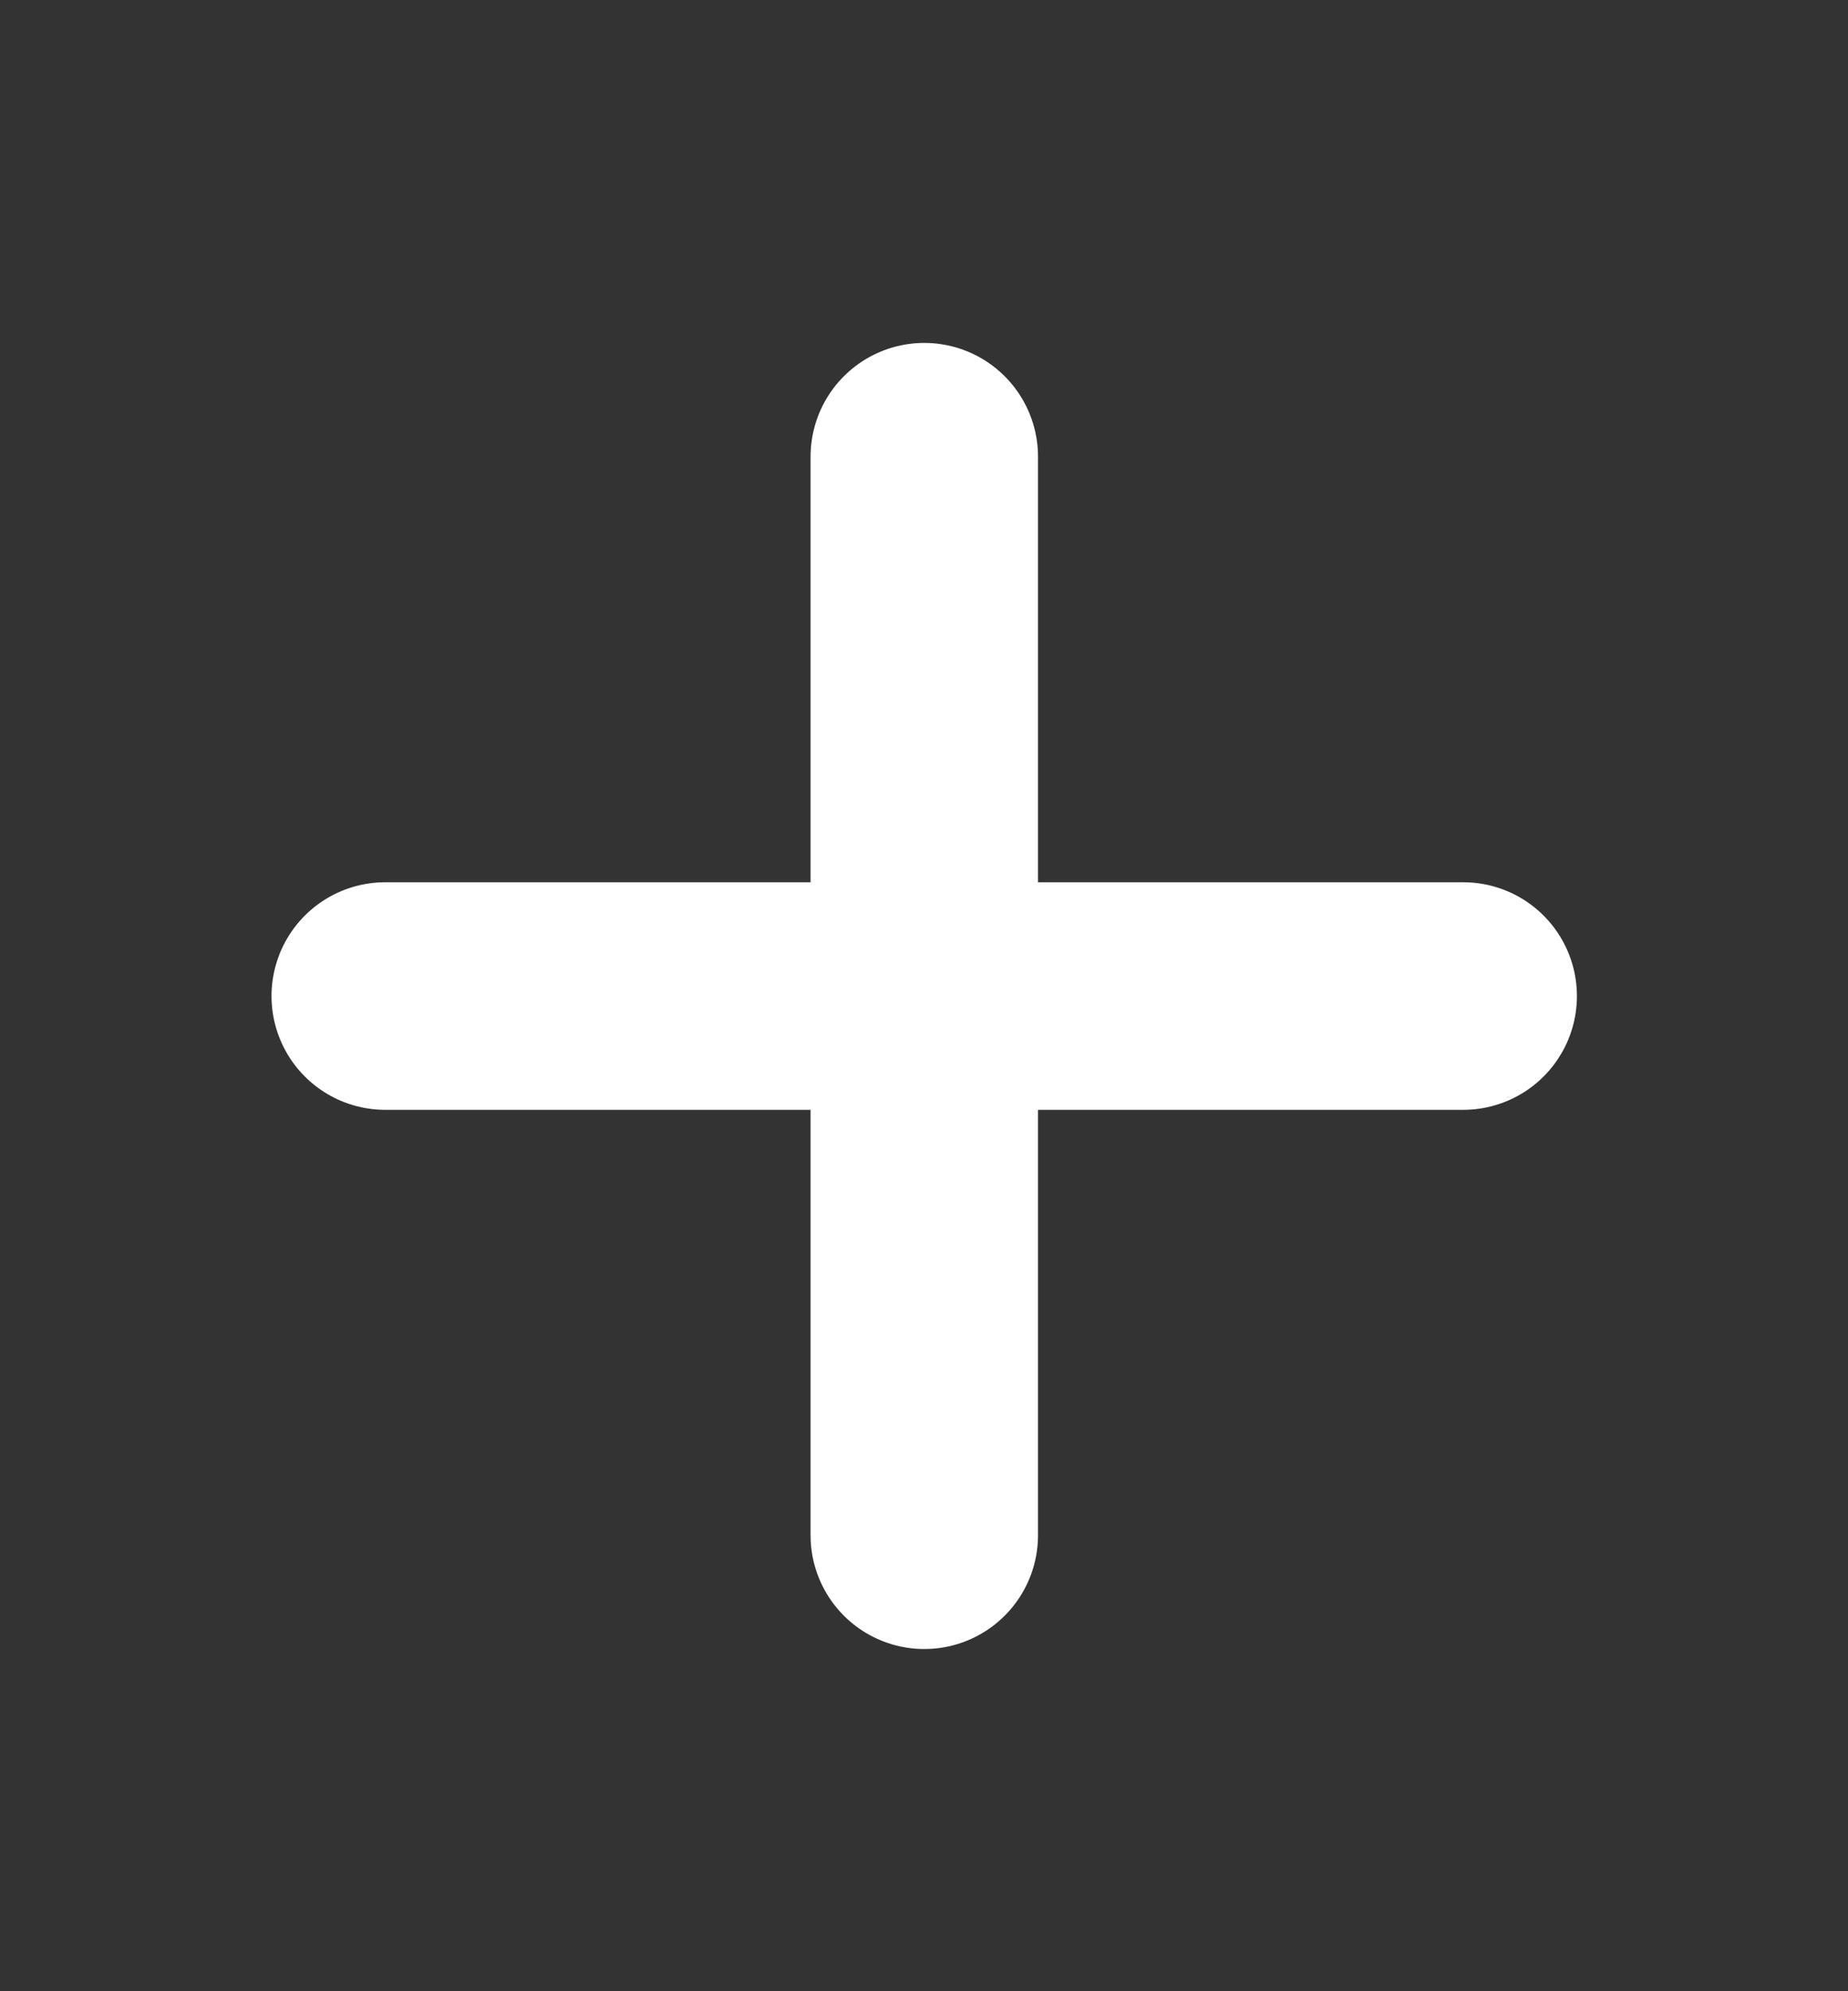<svg width="13" height="14" viewBox="0 0 13 14" fill="none" xmlns="http://www.w3.org/2000/svg">
<rect x="0" y="0" width="13" height="14" fill="#333333" stroke="none"/>
<path d="M6.502 3.211V10.794M2.71 7.003H10.293" stroke="white" stroke-width="1.6" stroke-linecap="round" stroke-linejoin="round"/>
</svg>
